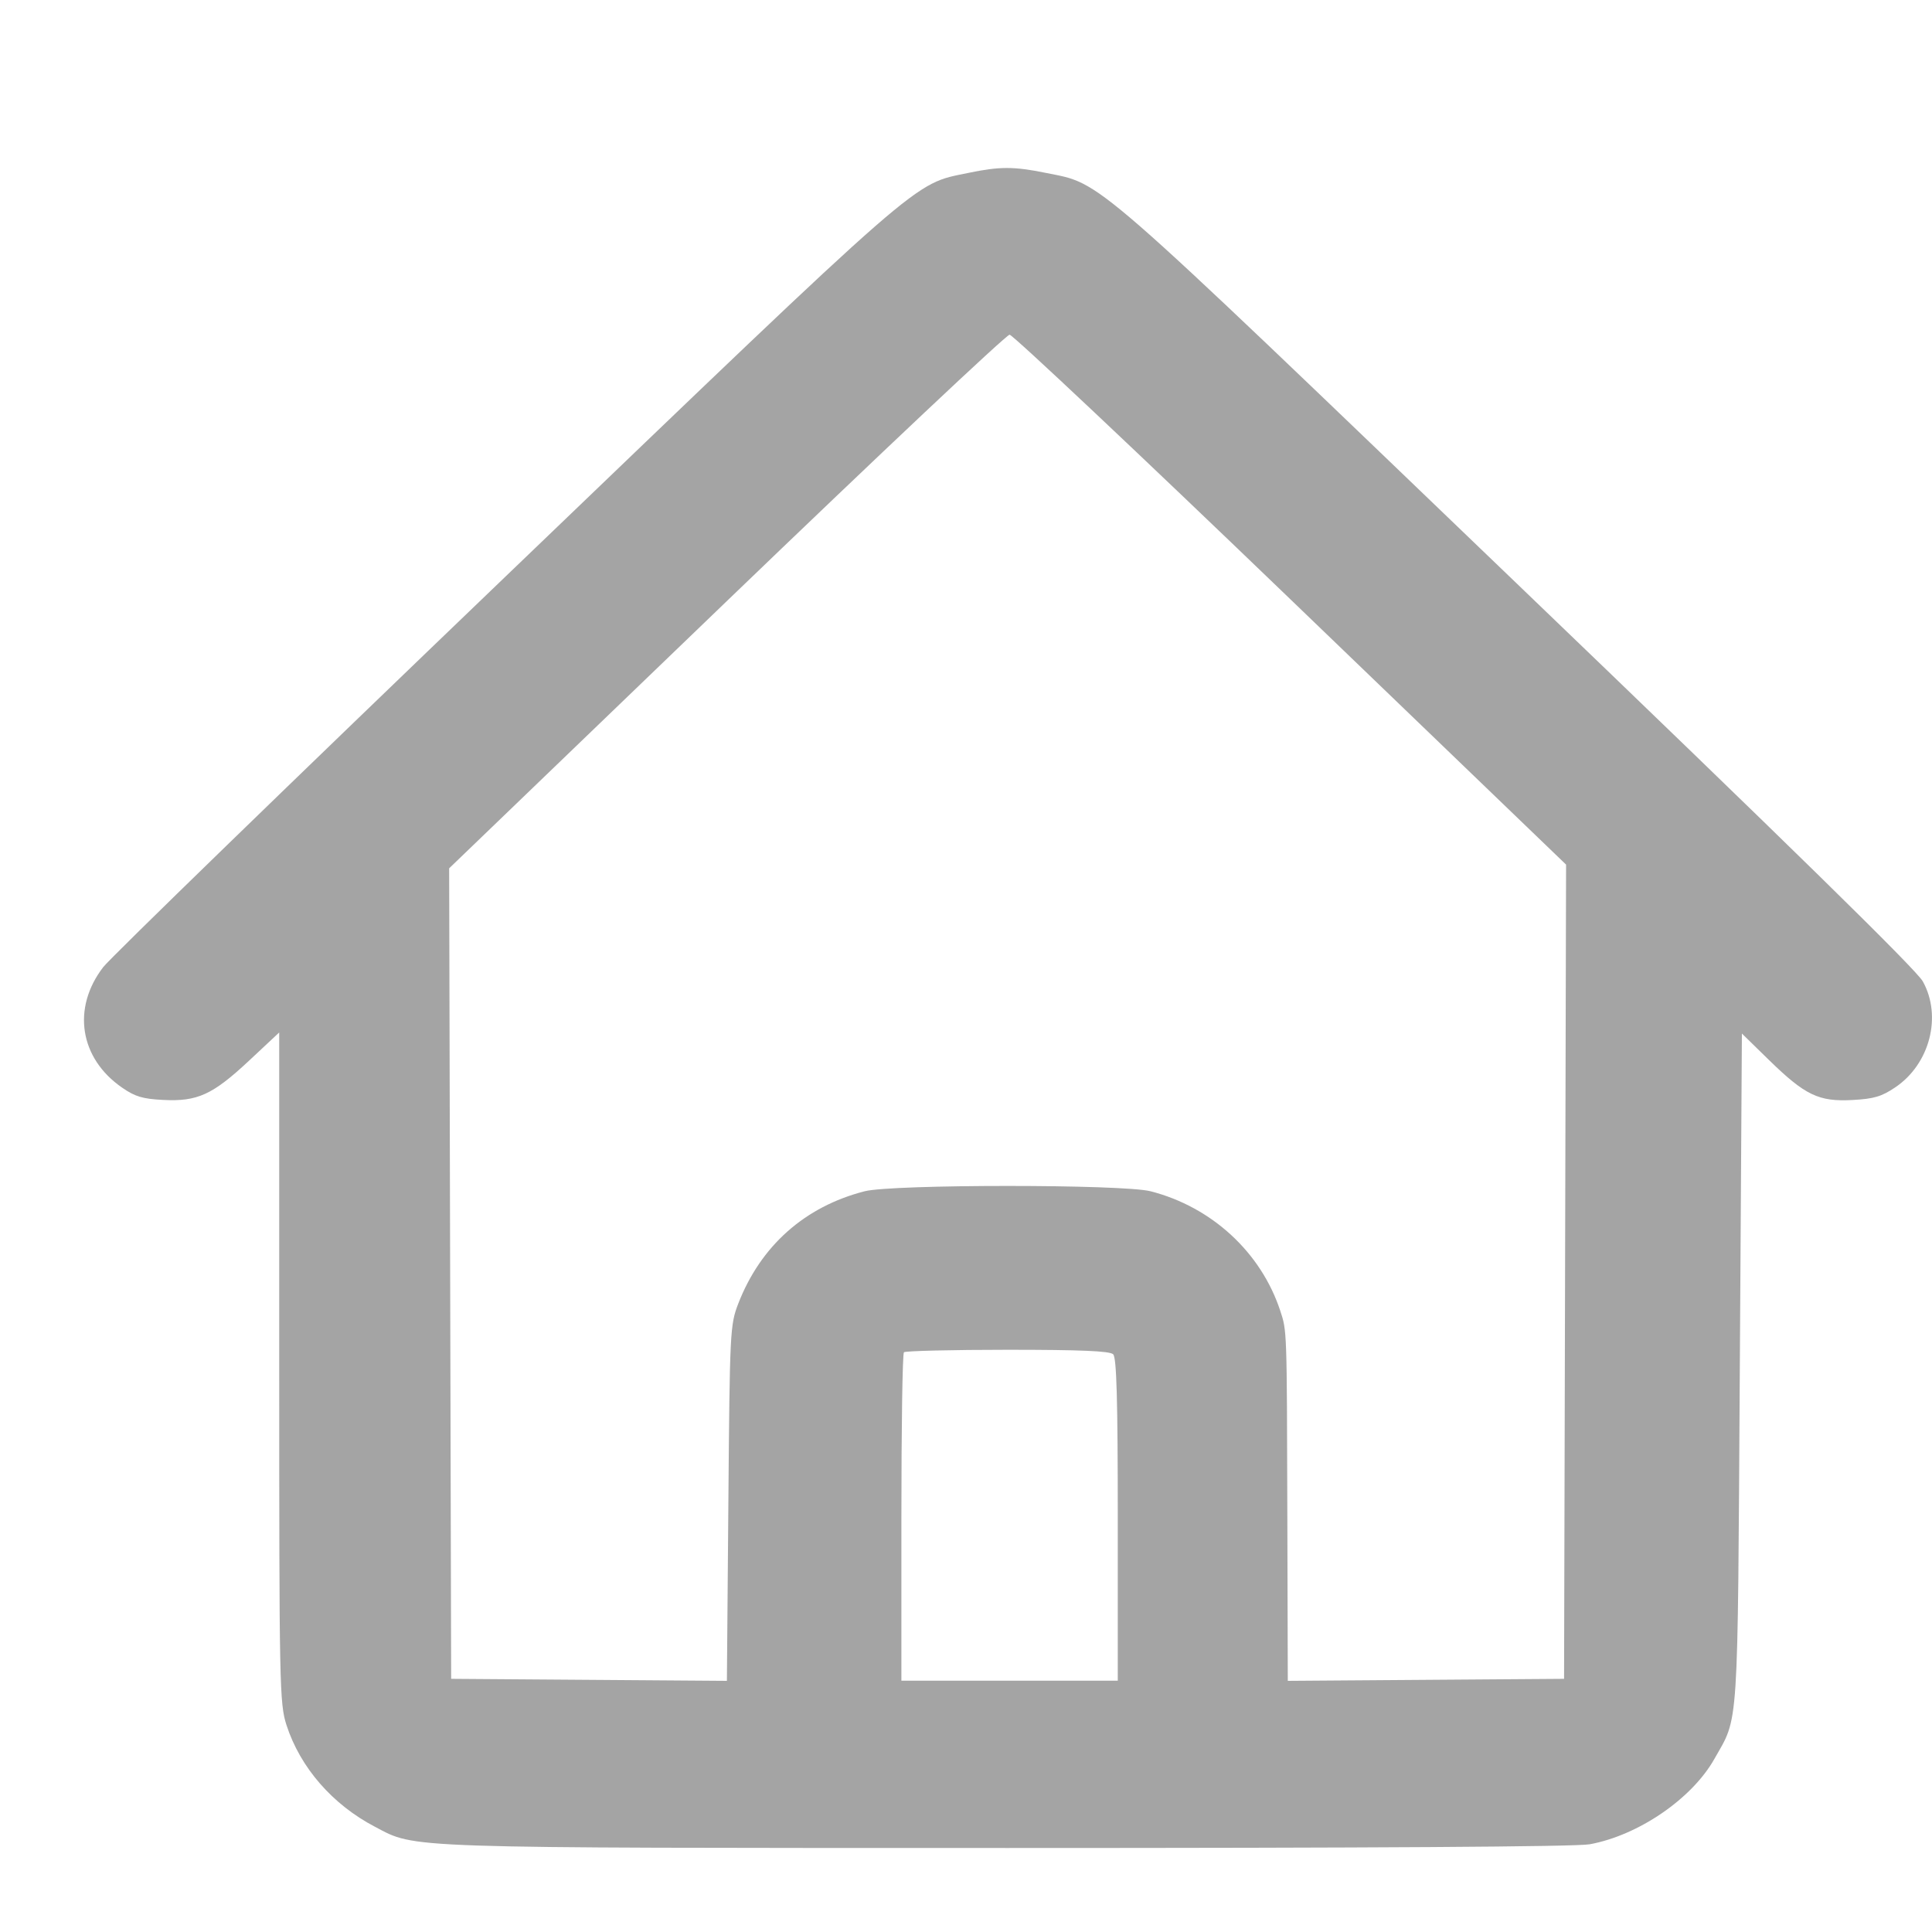 <svg width="25" height="25" viewBox="0 0 25 25" fill="none" xmlns="http://www.w3.org/2000/svg">
<path fill-rule="evenodd" clip-rule="evenodd" d="M12.527 2.238C11.805 2.389 12.025 2.197 6.547 7.455C3.774 10.116 1.429 12.393 1.336 12.514C0.928 13.044 1.029 13.694 1.58 14.074C1.747 14.19 1.846 14.22 2.112 14.233C2.555 14.256 2.751 14.166 3.224 13.724L3.613 13.36V17.694C3.613 21.813 3.617 22.043 3.707 22.322C3.885 22.872 4.302 23.351 4.853 23.639C5.39 23.921 5.133 23.912 13.044 23.913C17.775 23.913 20.395 23.897 20.57 23.865C21.2 23.75 21.892 23.277 22.183 22.762C22.502 22.198 22.484 22.478 22.513 17.718L22.54 13.374L22.89 13.716C23.358 14.173 23.535 14.258 23.971 14.234C24.25 14.219 24.349 14.189 24.525 14.07C24.972 13.769 25.132 13.15 24.881 12.699C24.797 12.547 23.15 10.934 19.623 7.547C14.018 2.164 14.277 2.389 13.527 2.236C13.118 2.153 12.934 2.153 12.527 2.238ZM9.4 7.783L5.812 11.236L5.825 16.48L5.838 21.724L7.622 21.737L9.406 21.75L9.425 19.452C9.443 17.223 9.447 17.145 9.553 16.869C9.843 16.121 10.413 15.614 11.188 15.415C11.544 15.323 14.534 15.323 14.889 15.415C15.68 15.618 16.317 16.205 16.566 16.96C16.653 17.224 16.652 17.187 16.658 19.596L16.664 21.75L18.452 21.737L20.239 21.724L20.252 16.456L20.265 11.188L16.702 7.759C14.742 5.873 13.105 4.331 13.064 4.331C13.022 4.331 11.374 5.884 9.4 7.783ZM11.697 17.498C11.678 17.516 11.664 18.479 11.664 19.64V21.748H13.064H14.464V19.665C14.464 18.109 14.449 17.567 14.404 17.524C14.36 17.482 13.987 17.466 13.037 17.466C12.318 17.466 11.715 17.481 11.697 17.498Z" fill="#A4A4A4"/>
</svg>
